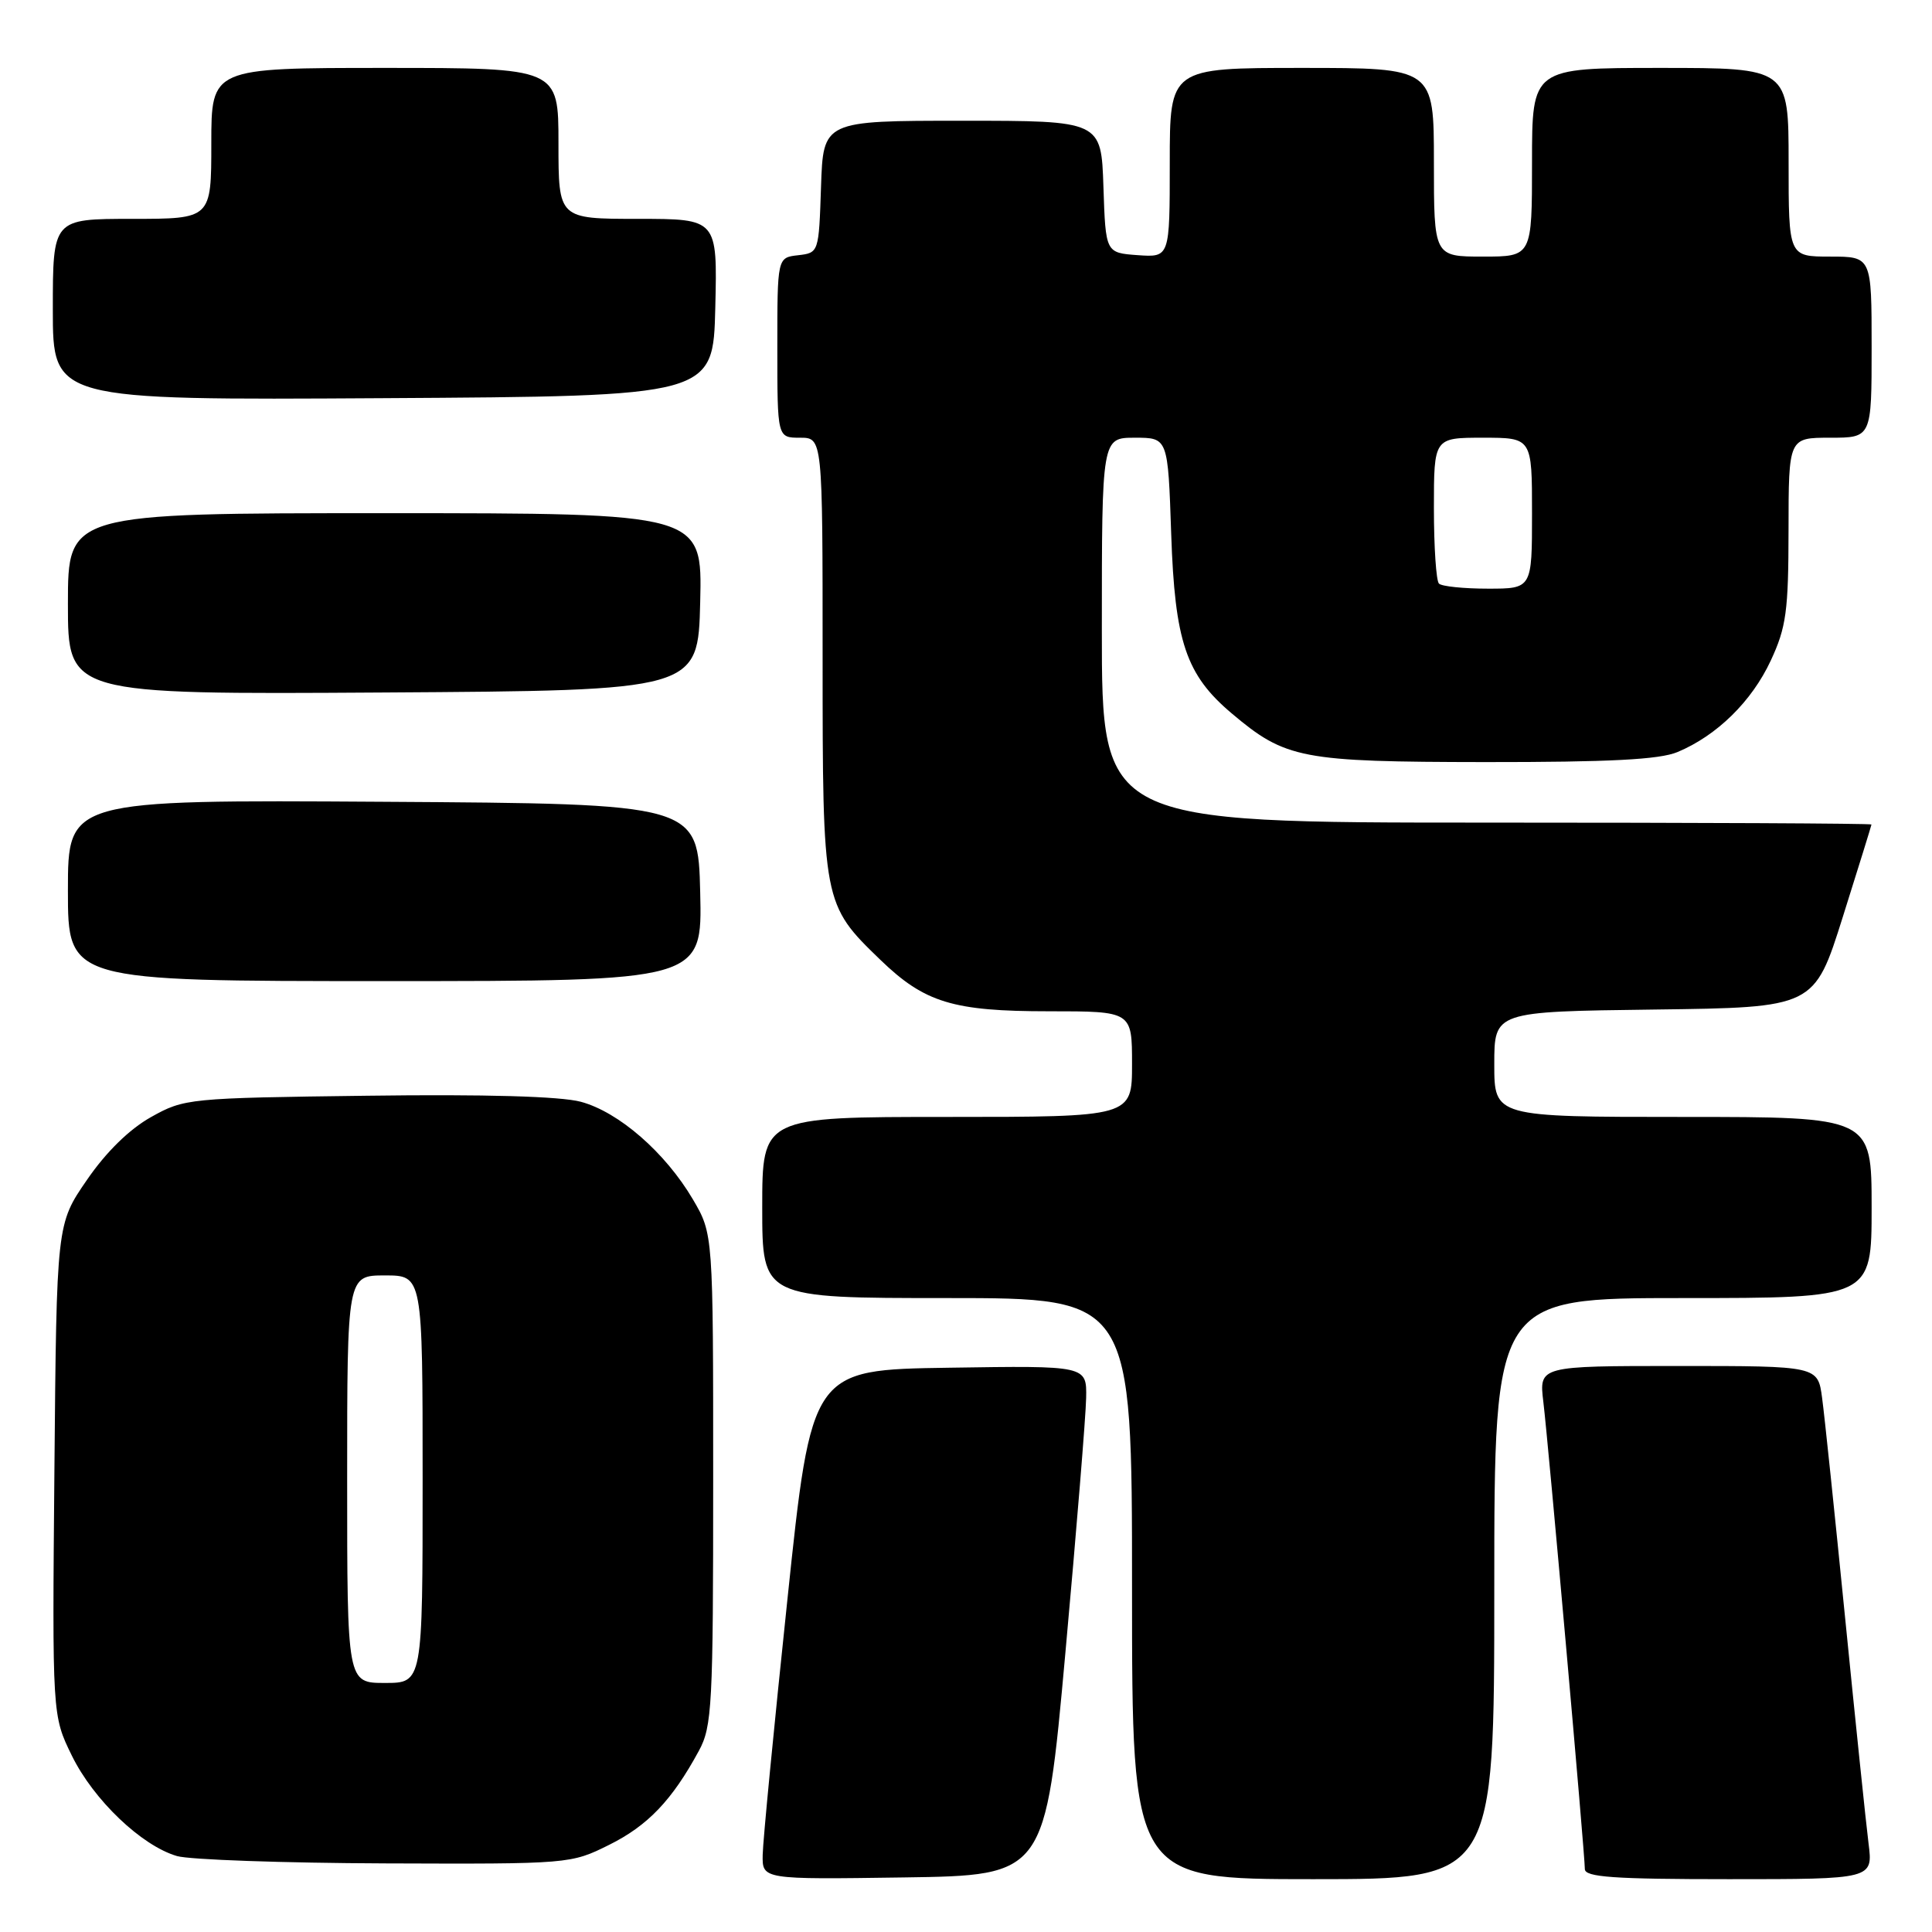 <?xml version="1.0" encoding="UTF-8" standalone="no"?>
<!DOCTYPE svg PUBLIC "-//W3C//DTD SVG 1.1//EN" "http://www.w3.org/Graphics/SVG/1.1/DTD/svg11.dtd" >
<svg xmlns="http://www.w3.org/2000/svg" xmlns:xlink="http://www.w3.org/1999/xlink" version="1.1" viewBox="0 0 256 256">
 <g >
 <path fill="currentColor"
d=" M 141.17 219.00 C 142.64 202.78 143.88 187.58 143.92 185.23 C 144.00 180.95 144.00 180.95 125.77 181.23 C 107.53 181.50 107.53 181.50 104.33 212.00 C 102.56 228.78 101.09 243.97 101.06 245.77 C 101.00 249.04 101.00 249.04 119.75 248.77 C 138.50 248.50 138.50 248.50 141.17 219.00 Z  M 198.00 210.50 C 198.00 172.00 198.00 172.00 223.00 172.00 C 248.00 172.00 248.00 172.00 248.00 160.00 C 248.00 148.00 248.00 148.00 223.00 148.00 C 198.00 148.00 198.00 148.00 198.00 141.02 C 198.00 134.04 198.00 134.04 219.20 133.77 C 240.40 133.50 240.40 133.50 244.18 121.50 C 246.26 114.90 247.97 109.39 247.98 109.25 C 247.99 109.11 225.05 109.00 197.00 109.00 C 146.00 109.00 146.00 109.00 146.00 83.50 C 146.00 58.00 146.00 58.00 150.38 58.00 C 154.76 58.00 154.76 58.00 155.19 70.75 C 155.67 85.04 157.15 89.42 163.21 94.53 C 170.35 100.56 172.42 100.95 196.78 100.98 C 213.26 100.99 219.90 100.65 222.28 99.65 C 227.50 97.47 232.12 92.93 234.63 87.54 C 236.69 83.12 236.98 80.99 236.99 70.25 C 237.00 58.00 237.00 58.00 242.50 58.00 C 248.00 58.00 248.00 58.00 248.00 46.00 C 248.00 34.00 248.00 34.00 242.50 34.00 C 237.00 34.00 237.00 34.00 237.00 21.50 C 237.00 9.00 237.00 9.00 220.00 9.00 C 203.00 9.00 203.00 9.00 203.00 21.50 C 203.00 34.00 203.00 34.00 196.50 34.00 C 190.00 34.00 190.00 34.00 190.00 21.50 C 190.00 9.00 190.00 9.00 172.50 9.00 C 155.00 9.00 155.00 9.00 155.00 21.56 C 155.00 34.11 155.00 34.11 150.75 33.81 C 146.50 33.50 146.50 33.50 146.21 24.75 C 145.92 16.00 145.92 16.00 127.50 16.00 C 109.08 16.00 109.08 16.00 108.79 24.75 C 108.50 33.47 108.49 33.50 105.75 33.82 C 103.00 34.13 103.00 34.13 103.00 46.07 C 103.00 58.00 103.00 58.00 106.00 58.00 C 109.00 58.00 109.00 58.00 109.00 87.04 C 109.00 119.66 109.03 119.83 116.67 127.20 C 122.52 132.85 126.28 134.00 138.97 134.00 C 150.00 134.00 150.00 134.00 150.00 141.00 C 150.00 148.00 150.00 148.00 125.50 148.00 C 101.00 148.00 101.00 148.00 101.00 160.00 C 101.00 172.00 101.00 172.00 125.50 172.00 C 150.00 172.00 150.00 172.00 150.00 210.50 C 150.00 249.00 150.00 249.00 174.00 249.00 C 198.00 249.00 198.00 249.00 198.00 210.50 Z  M 247.59 244.25 C 247.26 241.64 245.87 228.25 244.50 214.50 C 243.13 200.75 241.76 187.59 241.44 185.25 C 240.88 181.00 240.88 181.00 222.40 181.00 C 203.93 181.00 203.93 181.00 204.50 185.75 C 205.17 191.26 210.00 245.67 210.00 247.66 C 210.00 248.73 213.82 249.00 229.09 249.00 C 248.19 249.00 248.19 249.00 247.59 244.25 Z  M 80.72 244.45 C 85.85 241.90 89.06 238.53 92.60 232.00 C 94.36 228.77 94.50 226.02 94.50 196.00 C 94.50 163.50 94.50 163.50 91.81 158.92 C 88.16 152.72 81.99 147.34 76.96 145.99 C 74.28 145.27 64.30 144.98 48.66 145.19 C 24.99 145.49 24.41 145.55 20.01 148.02 C 17.15 149.62 14.05 152.65 11.51 156.36 C 7.50 162.18 7.50 162.18 7.21 194.75 C 6.92 227.32 6.92 227.32 9.52 232.63 C 12.39 238.49 18.75 244.57 23.46 245.94 C 25.13 246.42 37.55 246.86 51.05 246.91 C 75.45 247.00 75.64 246.98 80.72 244.45 Z  M 92.78 118.25 C 92.50 106.50 92.50 106.50 50.75 106.24 C 9.00 105.98 9.00 105.98 9.00 117.99 C 9.00 130.00 9.00 130.00 51.03 130.00 C 93.06 130.00 93.06 130.00 92.78 118.25 Z  M 92.78 79.75 C 93.06 68.00 93.06 68.00 51.03 68.00 C 9.00 68.00 9.00 68.00 9.00 80.01 C 9.00 92.02 9.00 92.02 50.75 91.76 C 92.50 91.50 92.50 91.50 92.78 79.75 Z  M 94.78 40.75 C 95.06 29.00 95.06 29.00 84.53 29.00 C 74.00 29.00 74.00 29.00 74.00 19.00 C 74.00 9.00 74.00 9.00 51.00 9.00 C 28.00 9.00 28.00 9.00 28.00 19.00 C 28.00 29.00 28.00 29.00 17.50 29.00 C 7.00 29.00 7.00 29.00 7.00 41.01 C 7.00 53.02 7.00 53.02 50.75 52.76 C 94.50 52.50 94.50 52.50 94.78 40.75 Z  M 190.67 77.33 C 190.30 76.97 190.00 72.47 190.00 67.33 C 190.00 58.00 190.00 58.00 196.50 58.00 C 203.00 58.00 203.00 58.00 203.00 68.00 C 203.00 78.00 203.00 78.00 197.17 78.00 C 193.96 78.00 191.03 77.70 190.67 77.33 Z  M 46.00 196.00 C 46.00 169.00 46.00 169.00 51.00 169.00 C 56.00 169.00 56.00 169.00 56.00 196.00 C 56.00 223.00 56.00 223.00 51.00 223.00 C 46.00 223.00 46.00 223.00 46.00 196.00 Z "/>
</g>
</svg>